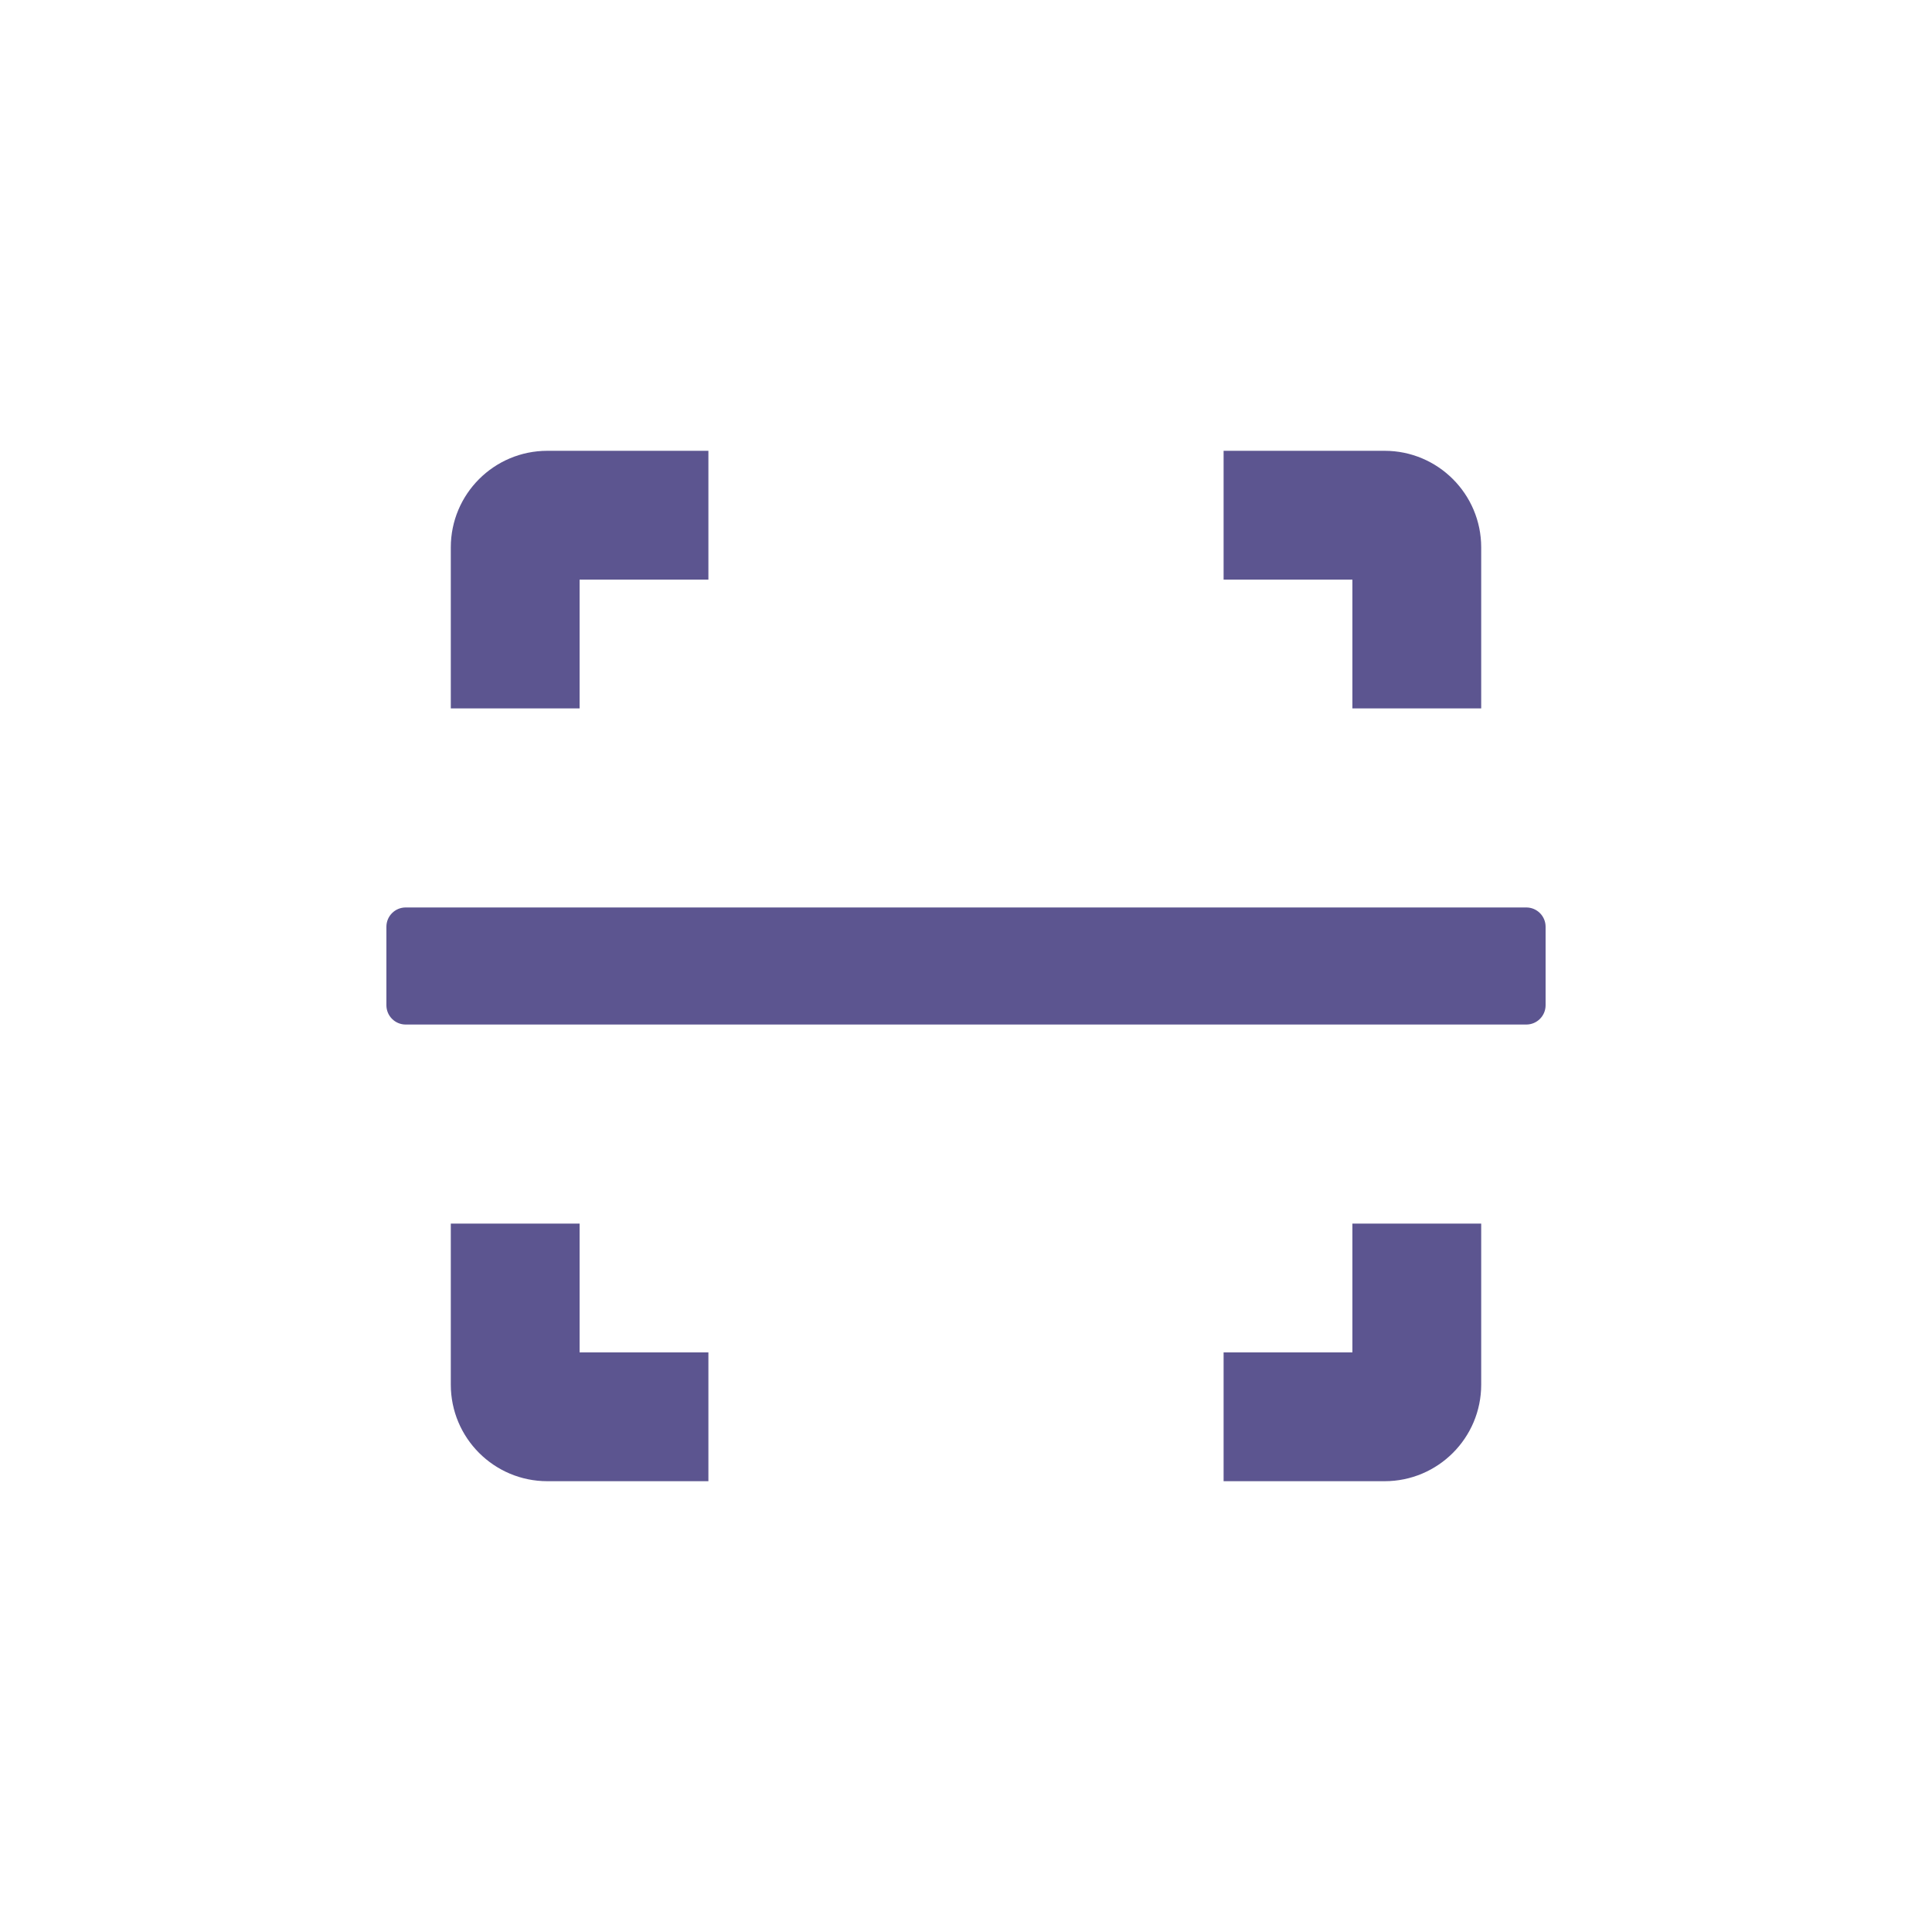 <svg width="30" height="30" viewBox="0 0 30 30" fill="none" xmlns="http://www.w3.org/2000/svg">
<path fill-rule="evenodd" clip-rule="evenodd" d="M8.5 7H11V9H9V11H7V8.5C7 7.672 7.671 7 8.5 7ZM9 21H11V23H8.5C7.671 23 7 22.328 7 21.5V19H9V21ZM19 21V23H21.5C22.328 23 23 22.328 23 21.5V19H21V21H19ZM19 7V9H21V11H23V8.5C23 7.672 22.328 7 21.5 7H19ZM6.3 14.091C6.134 14.091 6 14.225 6 14.391V15.609C6 15.775 6.134 15.909 6.3 15.909H23.7C23.866 15.909 24 15.775 24 15.609V14.391C24 14.225 23.866 14.091 23.7 14.091H6.3Z" fill="#5C5590"/>
</svg>

